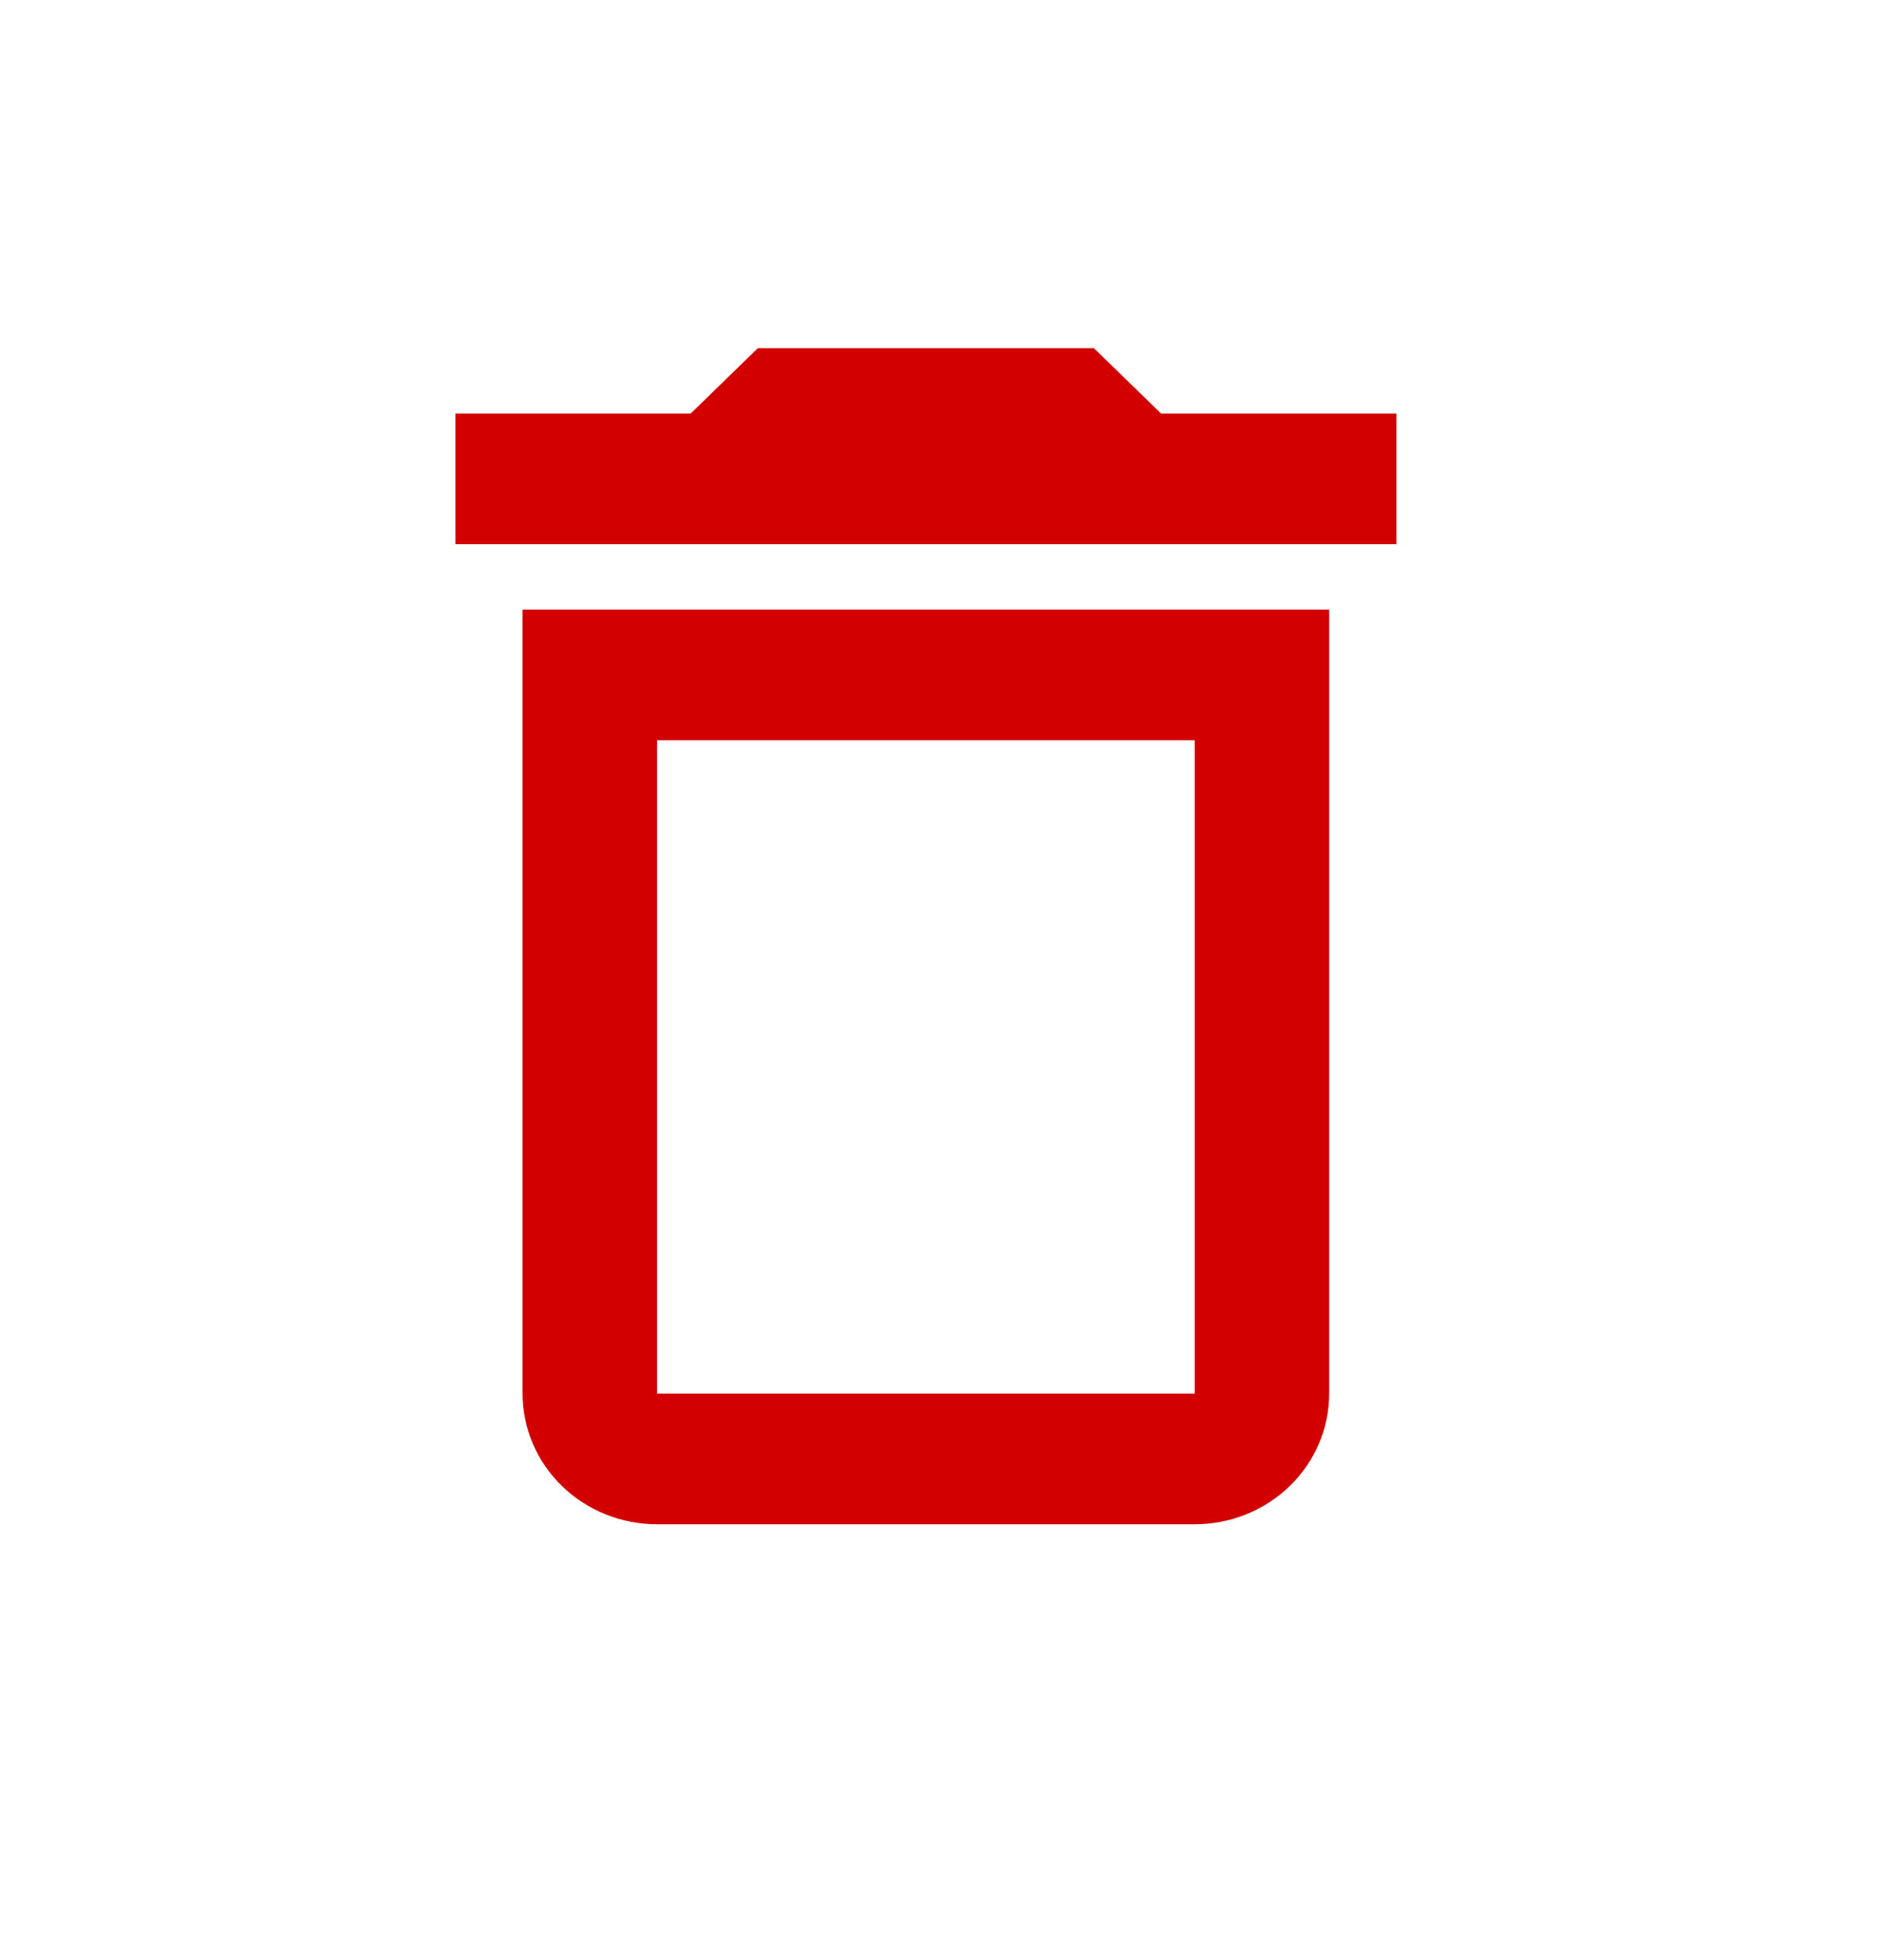 <svg width="24" height="25" viewBox="0 0 24 25" fill="none" xmlns="http://www.w3.org/2000/svg">
<path d="M6.664 17.775C6.664 18.217 6.845 18.641 7.166 18.953C7.488 19.266 7.924 19.441 8.379 19.441H15.236C15.69 19.441 16.126 19.266 16.448 18.953C16.769 18.641 16.95 18.217 16.95 17.775V7.775H6.664V17.775ZM8.379 9.441H15.236V17.775H8.379V9.441ZM14.807 5.275L13.95 4.441H9.664L8.807 5.275H5.807V6.941H17.807V5.275H14.807Z" fill="#D30000"/>
</svg>
